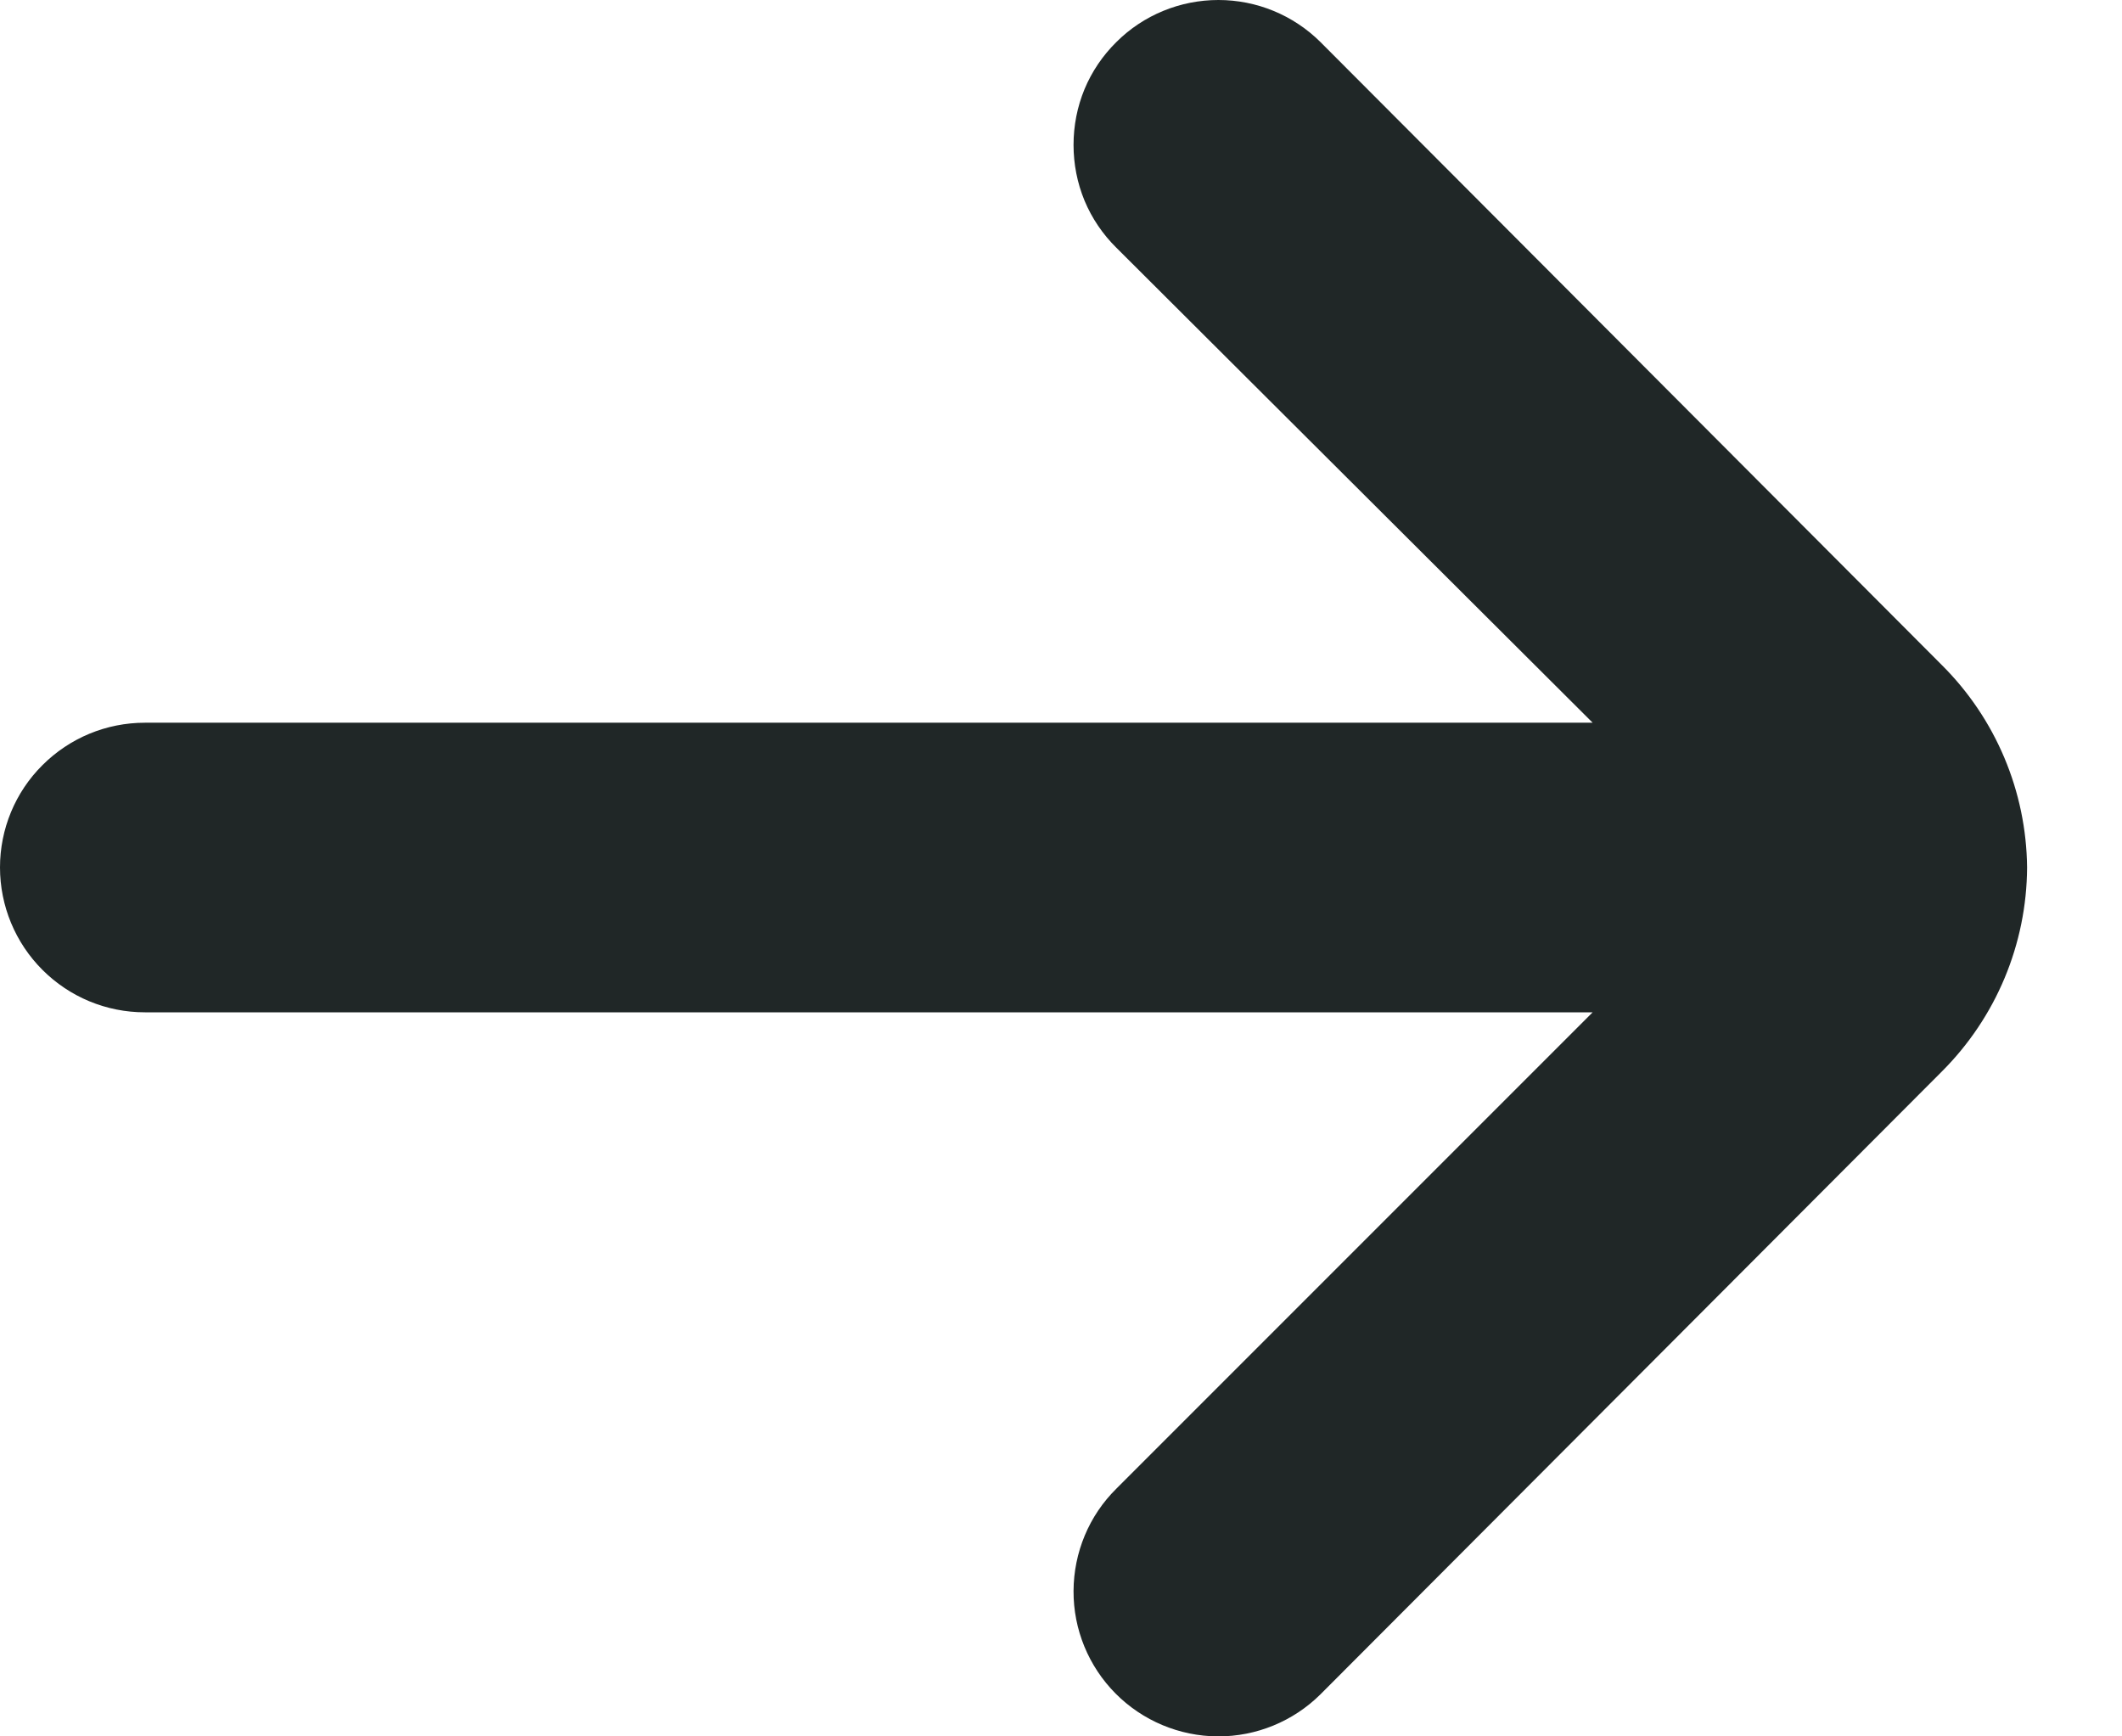 <svg width="11" height="9" viewBox="0 0 11 9" fill="none" xmlns="http://www.w3.org/2000/svg">
<path d="M10.508 4.496C10.504 4.101 10.345 3.724 10.065 3.446L6.845 0.218C6.704 0.078 6.514 0 6.316 0C6.118 0 5.927 0.078 5.787 0.218C5.716 0.288 5.66 0.371 5.622 0.462C5.584 0.554 5.565 0.652 5.565 0.751C5.565 0.85 5.584 0.948 5.622 1.04C5.66 1.131 5.716 1.214 5.787 1.284L8.256 3.746H0.751C0.551 3.746 0.361 3.825 0.22 3.966C0.079 4.106 0 4.297 0 4.496C0 4.695 0.079 4.886 0.22 5.027C0.361 5.168 0.551 5.247 0.751 5.247H8.256L5.787 7.716C5.645 7.856 5.566 8.047 5.565 8.246C5.564 8.446 5.643 8.637 5.783 8.778C5.923 8.919 6.114 8.999 6.313 9C6.512 9.001 6.704 8.922 6.845 8.782L10.065 5.555C10.347 5.274 10.506 4.894 10.508 4.496Z" fill="#202727"/>
</svg>
